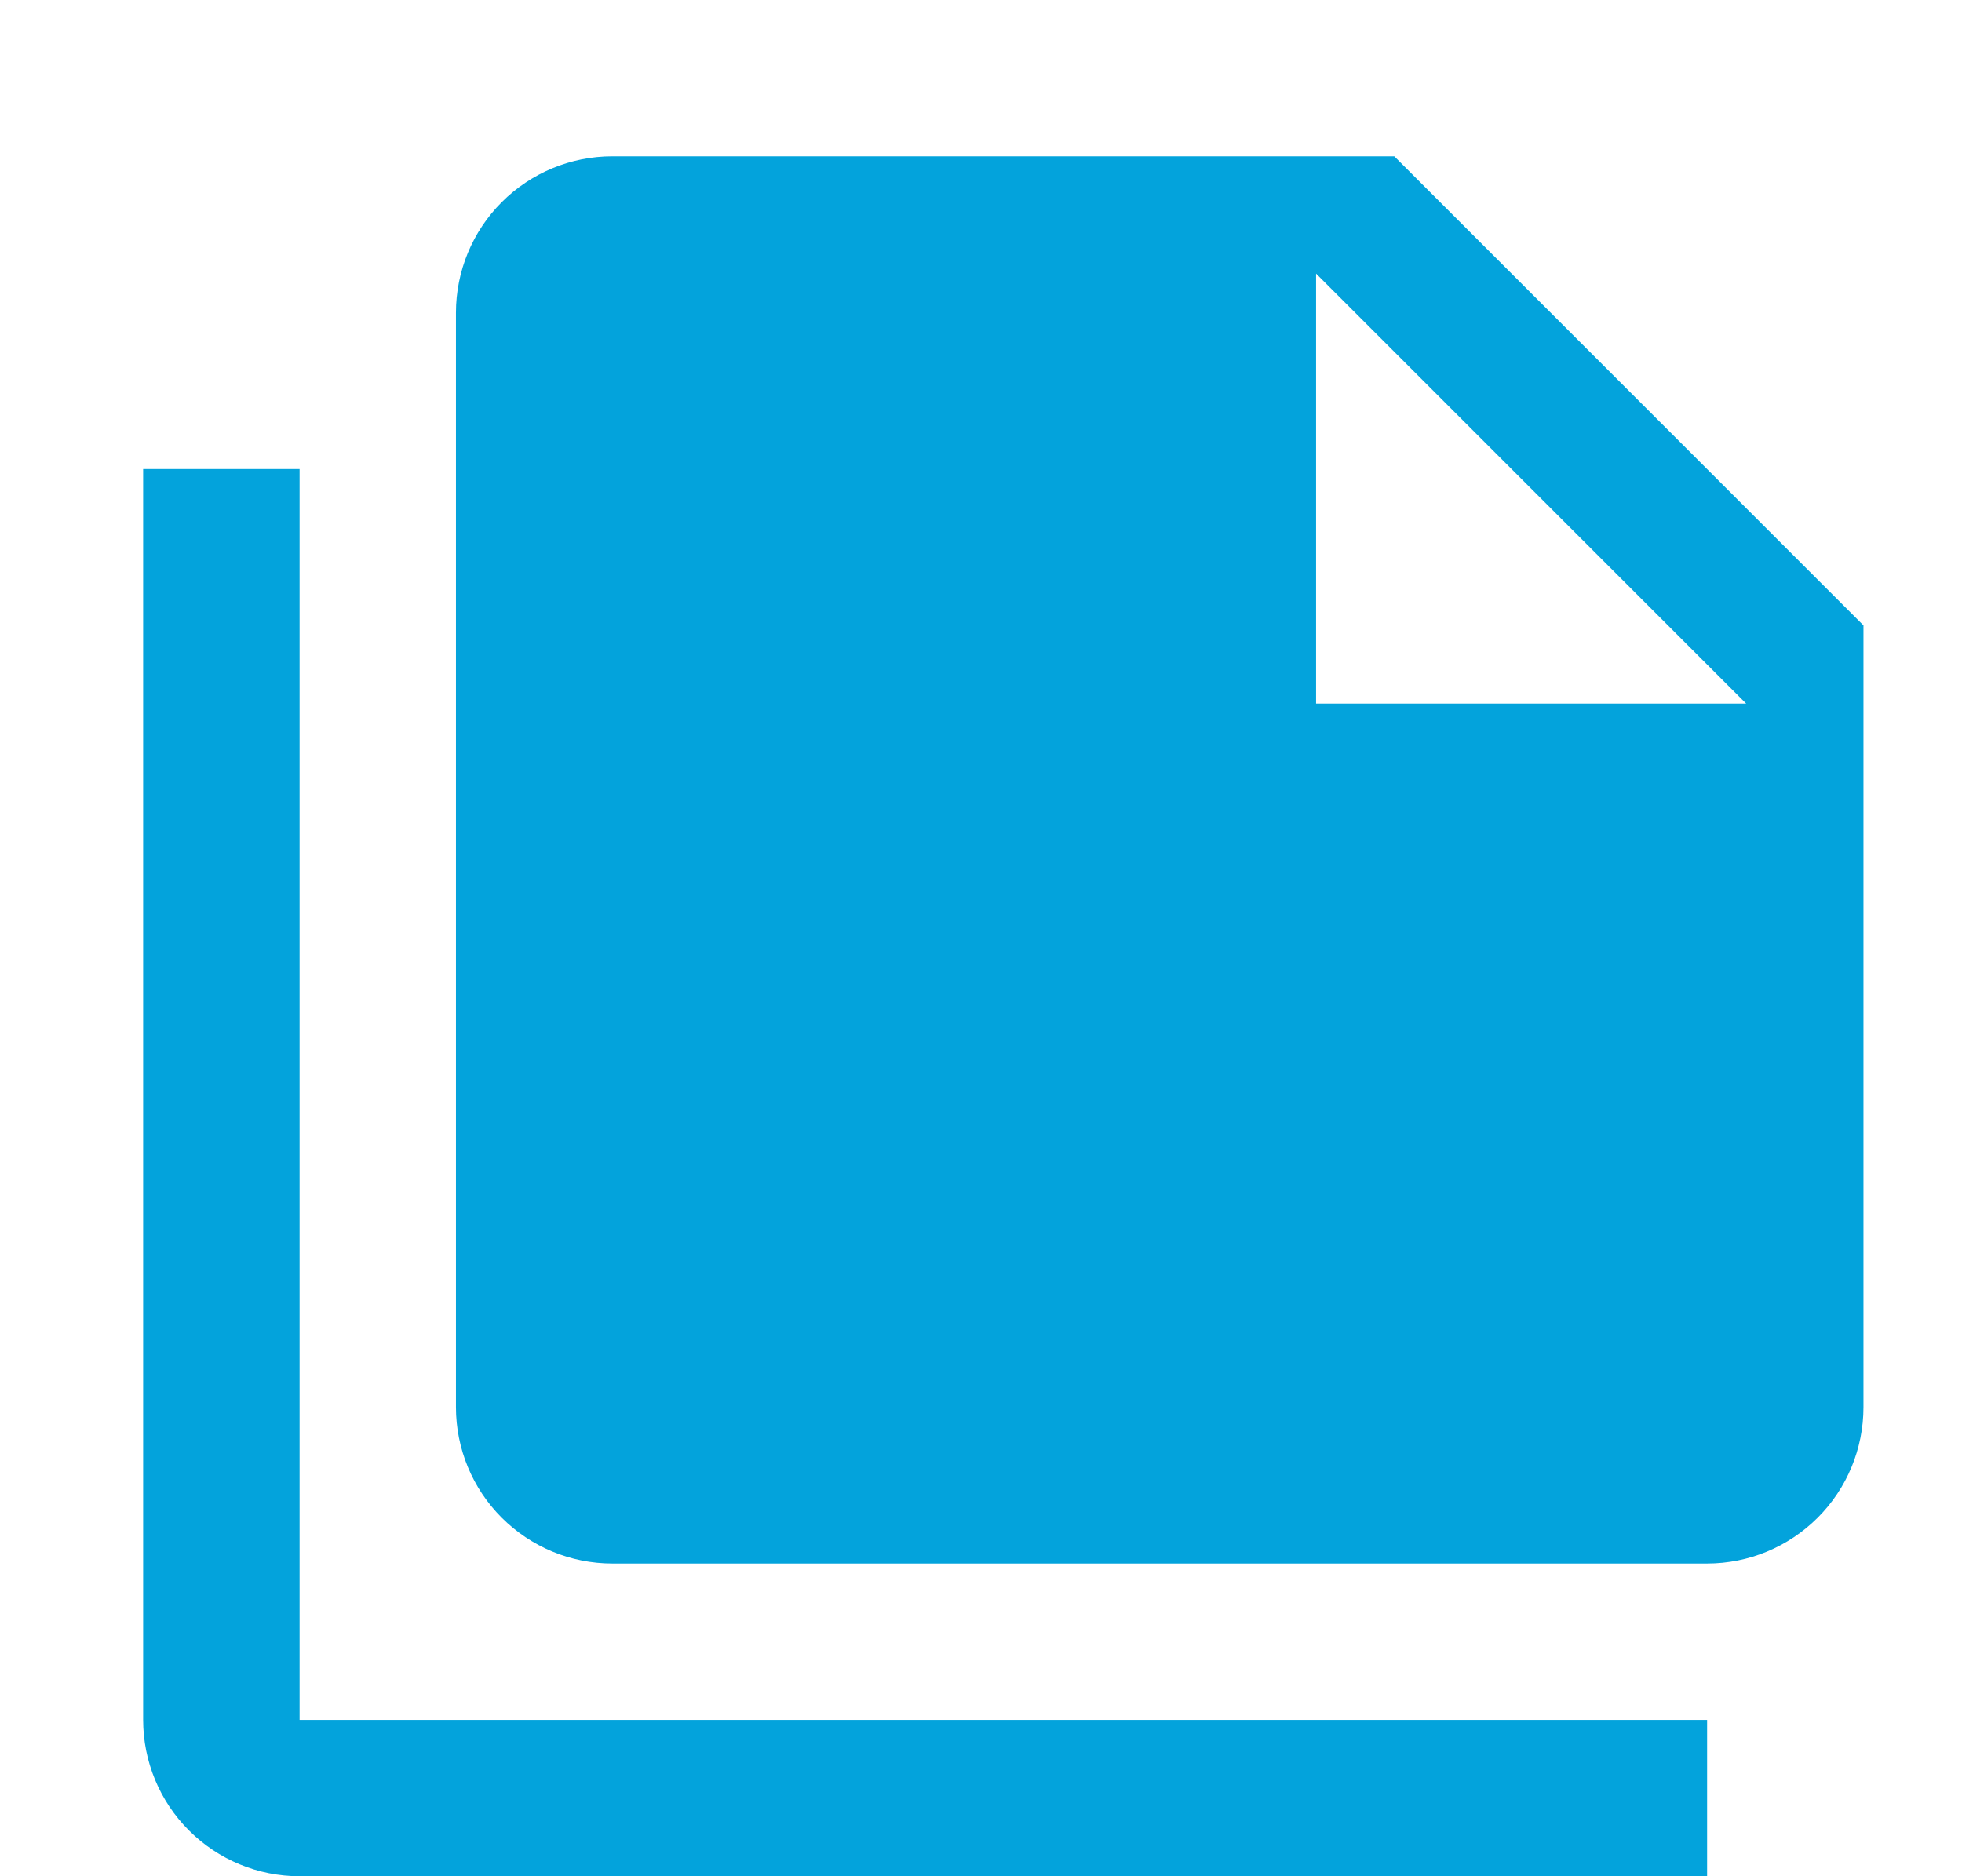 <svg width="23" height="22" viewBox="0 0 23 22" fill="none" xmlns="http://www.w3.org/2000/svg">
<path d="M15.428 8.25H20.47L15.428 3.208V8.25ZM7.178 1.833H16.345L21.845 7.333V16.5C21.845 16.986 21.652 17.453 21.308 17.796C20.964 18.14 20.498 18.333 20.012 18.333H7.178C6.692 18.333 6.226 18.14 5.882 17.796C5.538 17.453 5.345 16.986 5.345 16.5V3.667C5.345 3.18 5.538 2.714 5.882 2.37C6.226 2.026 6.692 1.833 7.178 1.833ZM3.512 5.5V20.167H20.012V22H3.512C3.025 22 2.559 21.807 2.215 21.463C1.871 21.119 1.678 20.653 1.678 20.167V5.5H3.512Z" fill="#03A3DC"/>
</svg>
